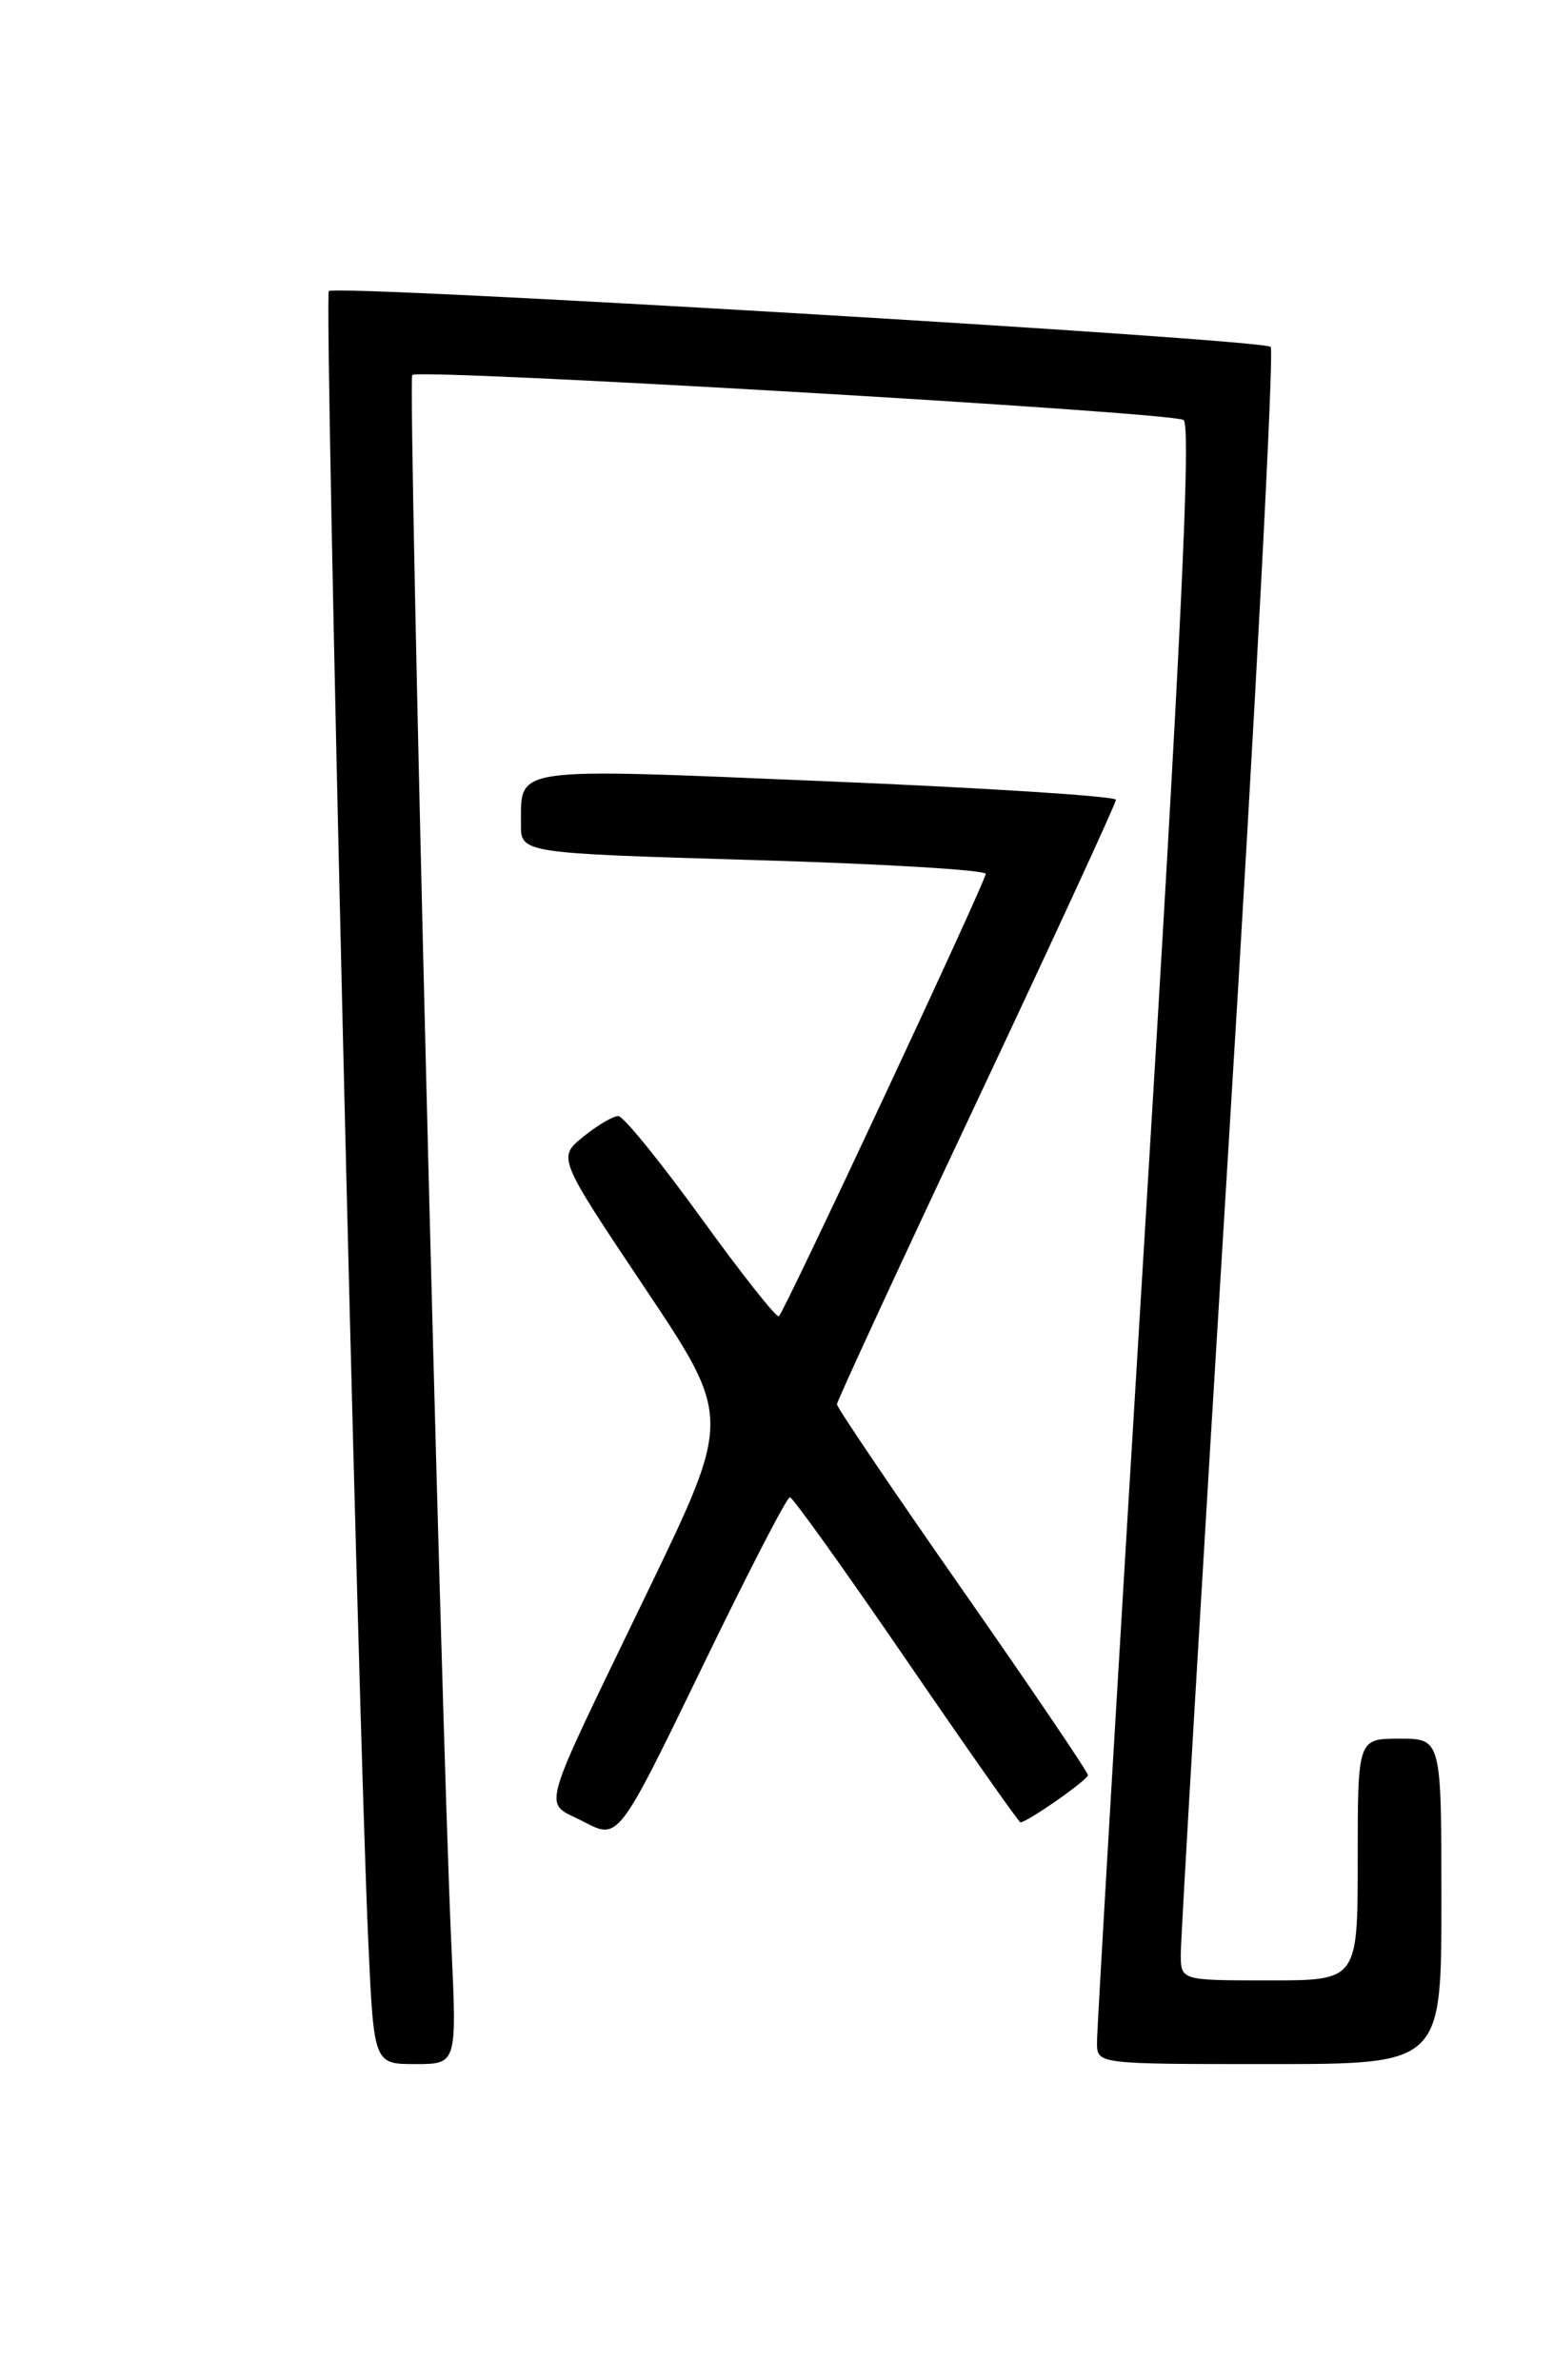 <?xml version="1.0" encoding="UTF-8" standalone="no"?>
<!DOCTYPE svg PUBLIC "-//W3C//DTD SVG 1.1//EN" "http://www.w3.org/Graphics/SVG/1.1/DTD/svg11.dtd" >
<svg xmlns="http://www.w3.org/2000/svg" xmlns:xlink="http://www.w3.org/1999/xlink" version="1.1" viewBox="0 0 167 256">
 <g >
 <path fill="currentColor"
d=" M 48.54 209.25 C 47.42 184.89 43.83 40.84 44.33 40.33 C 45.06 39.61 125.90 44.32 127.27 45.17 C 128.10 45.68 127.01 68.70 123.16 131.68 C 120.28 178.88 117.94 218.51 117.96 219.75 C 118.00 222.00 118.00 222.00 136.50 222.00 C 155.00 222.00 155.00 222.00 155.00 204.50 C 155.00 187.00 155.00 187.00 150.50 187.00 C 146.00 187.00 146.00 187.00 146.00 200.00 C 146.00 213.00 146.00 213.00 136.50 213.00 C 127.00 213.00 127.00 213.00 126.97 210.25 C 126.95 208.74 129.28 169.37 132.14 122.76 C 135.01 76.15 137.03 37.70 136.64 37.31 C 135.80 36.47 36.10 30.56 35.36 31.31 C 34.84 31.83 38.49 184.47 39.60 208.75 C 40.20 222.00 40.20 222.00 44.67 222.00 C 49.13 222.00 49.13 222.00 48.54 209.25 Z  M 84.94 161.03 C 85.25 161.05 90.88 168.92 97.46 178.53 C 104.04 188.14 109.56 196.00 109.73 196.00 C 110.46 196.00 116.98 191.44 116.99 190.92 C 116.99 190.60 110.92 181.63 103.50 171.00 C 96.08 160.37 90.00 151.39 90.00 151.04 C 90.00 150.70 96.75 136.09 105.00 118.57 C 113.25 101.05 120.00 86.40 120.00 86.02 C 120.00 85.64 106.00 84.74 88.89 84.03 C 54.68 82.60 56.05 82.40 56.02 88.63 C 56.00 91.76 56.00 91.76 81.00 92.50 C 94.75 92.90 106.00 93.57 106.00 93.99 C 106.00 94.79 84.46 140.87 83.76 141.57 C 83.53 141.81 79.78 137.06 75.42 131.03 C 71.06 125.01 67.05 120.06 66.50 120.04 C 65.95 120.02 64.25 121.02 62.73 122.25 C 59.96 124.50 59.96 124.50 69.31 138.48 C 78.67 152.47 78.67 152.47 69.74 170.98 C 57.68 196.00 58.35 193.61 62.78 195.94 C 66.50 197.89 66.50 197.89 75.44 179.45 C 80.35 169.30 84.62 161.01 84.94 161.03 Z "/>
</g>
</svg>